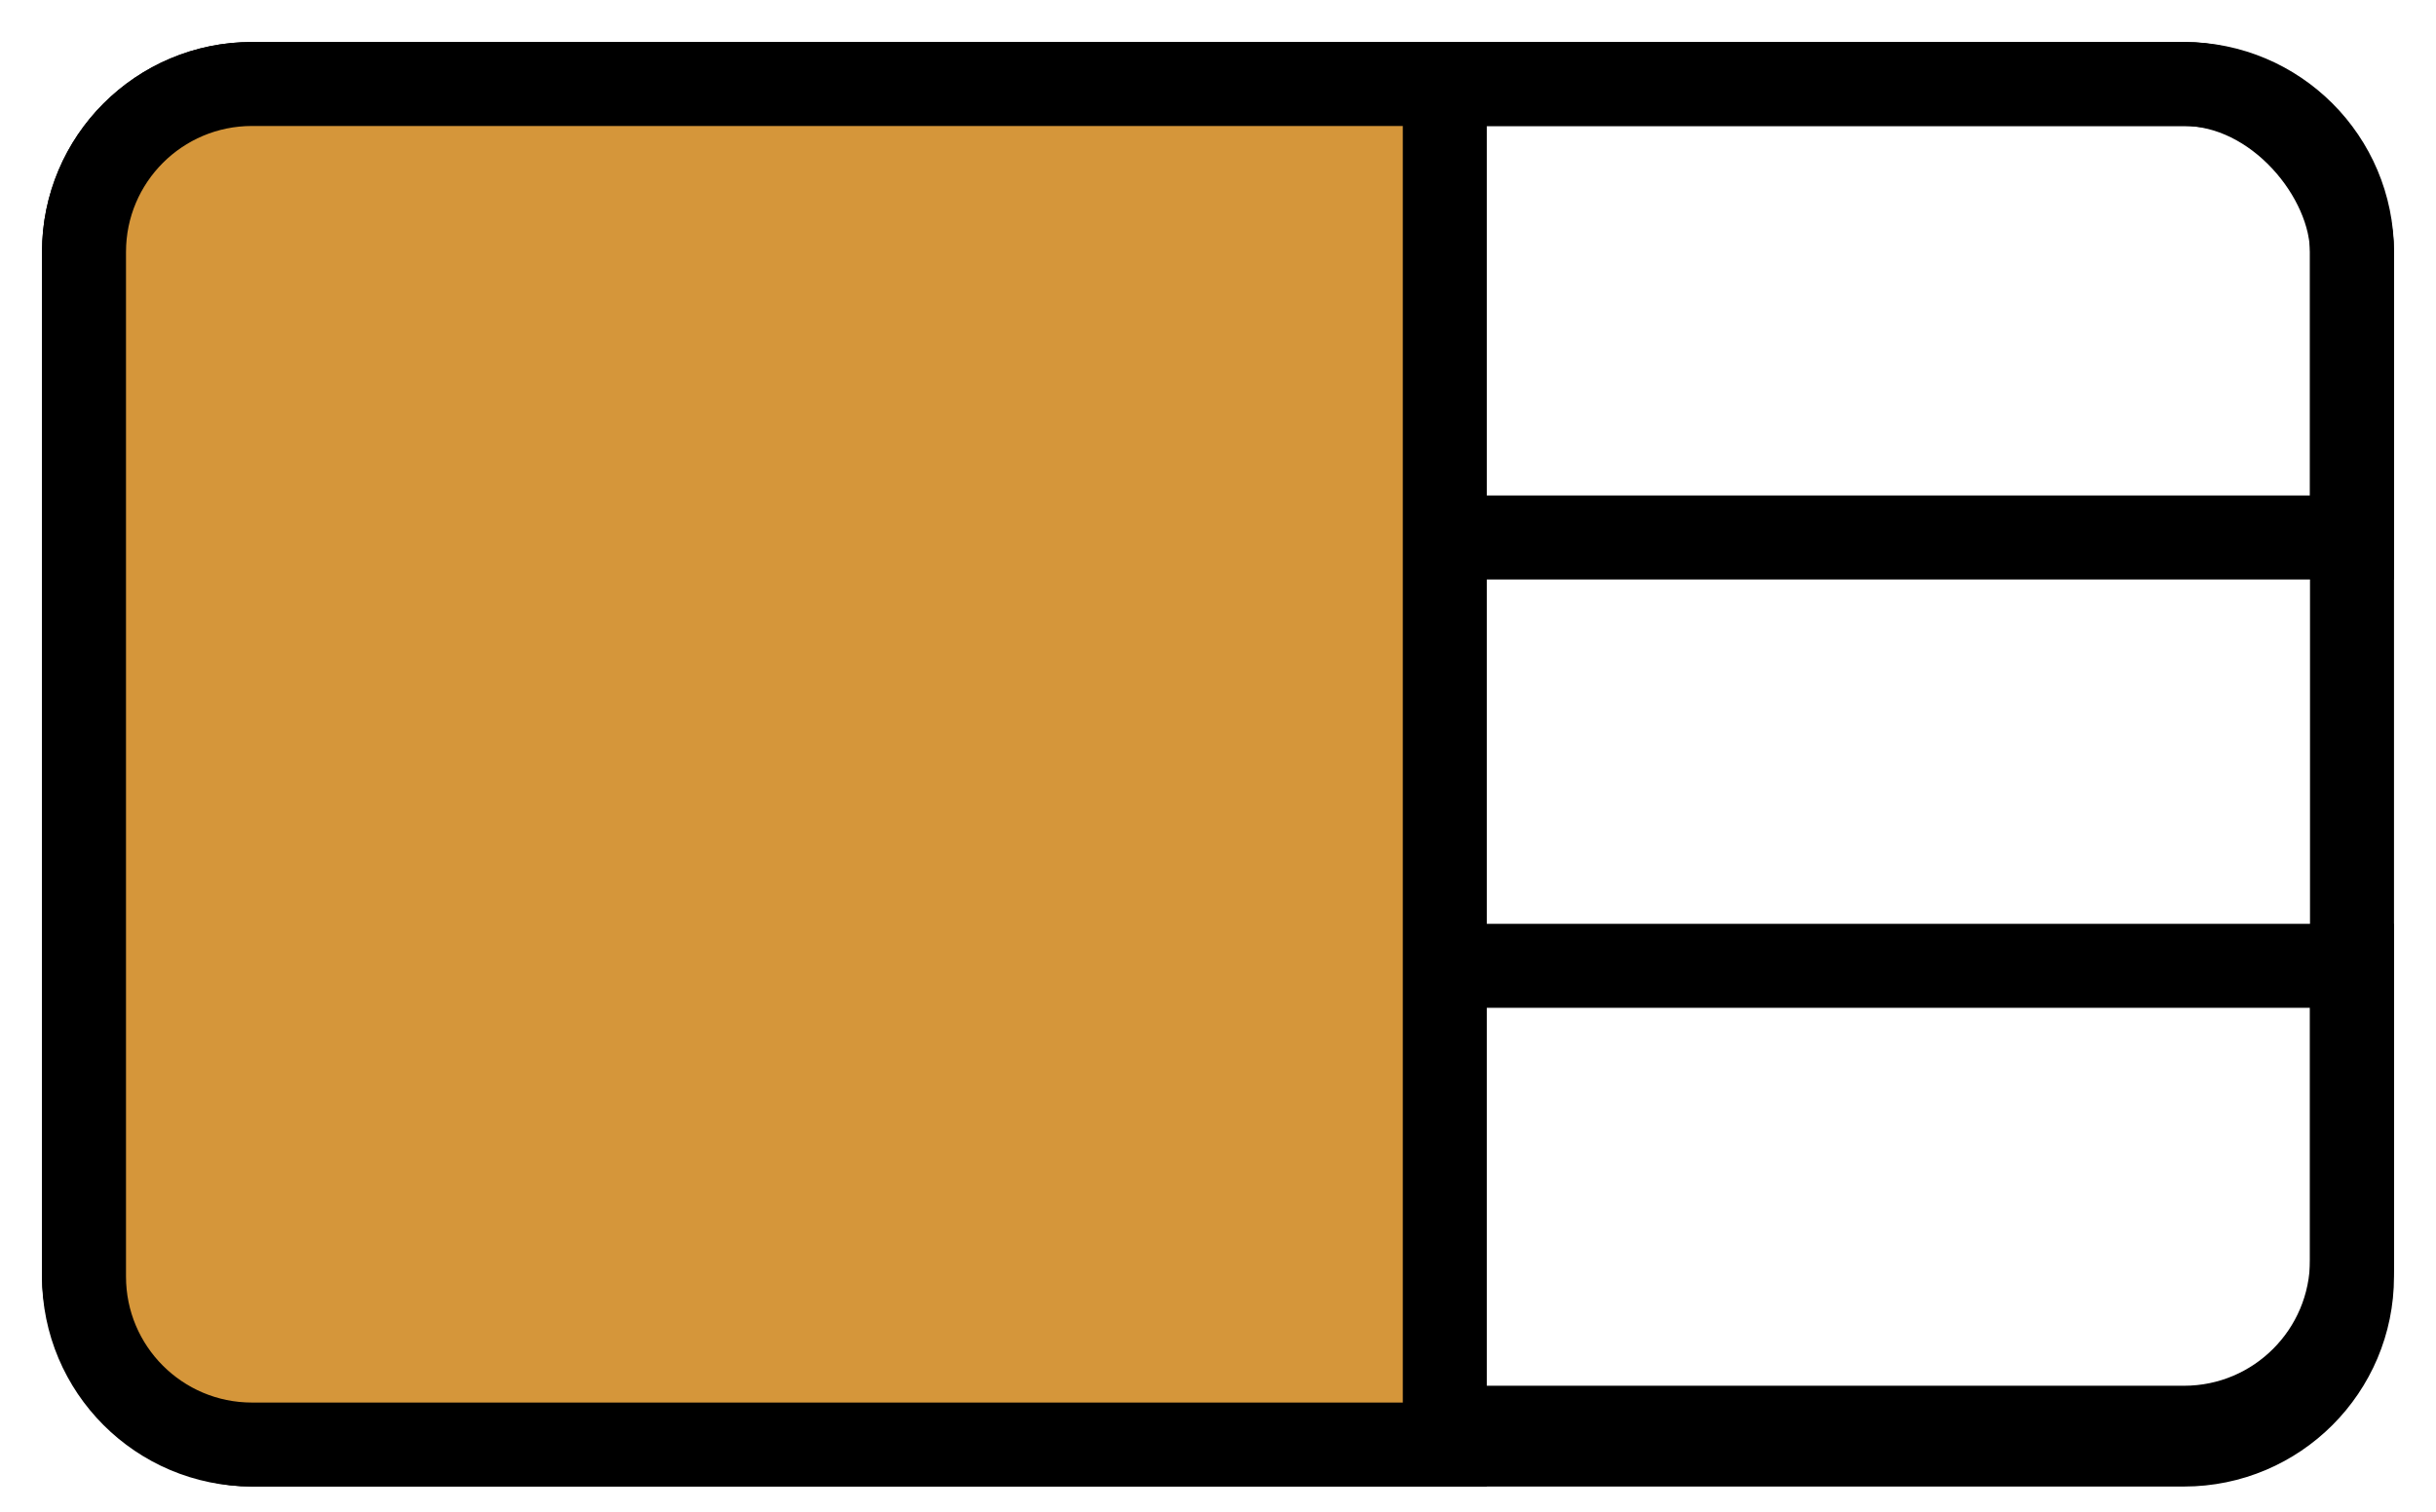 <?xml version="1.0" encoding="UTF-8"?>
<svg width="29px" height="18px" viewBox="0 0 29 18" version="1.1" xmlns="http://www.w3.org/2000/svg" xmlns:xlink="http://www.w3.org/1999/xlink">
    <title>layout-advanced-3d-primary</title>
    <g id="Layout-select----FINAL" stroke="none" stroke-width="1" fill="none" fill-rule="evenodd">
        <g id="layout-advanced-3d-primary" transform="translate(1, 1)" stroke="currentColor">
            <rect id="Rectangle" x="0" y="0" width="27" height="16.2" rx="2"></rect>
            <path d="M15.429,10.5 L27,10.5 L27,14 C27,15.105 26.105,16 25,16 L15.429,16 L15.429,16 L15.429,10.5 Z" id="Rectangle"></path>
            <path d="M15.429,0 L25,0 C26.105,-2.02906125e-16 27,0.895 27,2 L27,5.4 L27,5.4 L15.429,5.4 L15.429,0 Z" id="Rectangle"></path>
            <path d="M0,0 L14.2,0 C15.305,-2.02906125e-16 16.2,0.895 16.2,2 L16.2,14.2 C16.2,15.305 15.305,16.2 14.2,16.2 L0,16.2 L0,16.2 L0,0 Z" id="Rectangle" fill="#d5963a" transform="translate(8.1, 8.1) scale(-1, 1) translate(-8.1, -8.1)"></path>
        </g>
    </g>
</svg>
